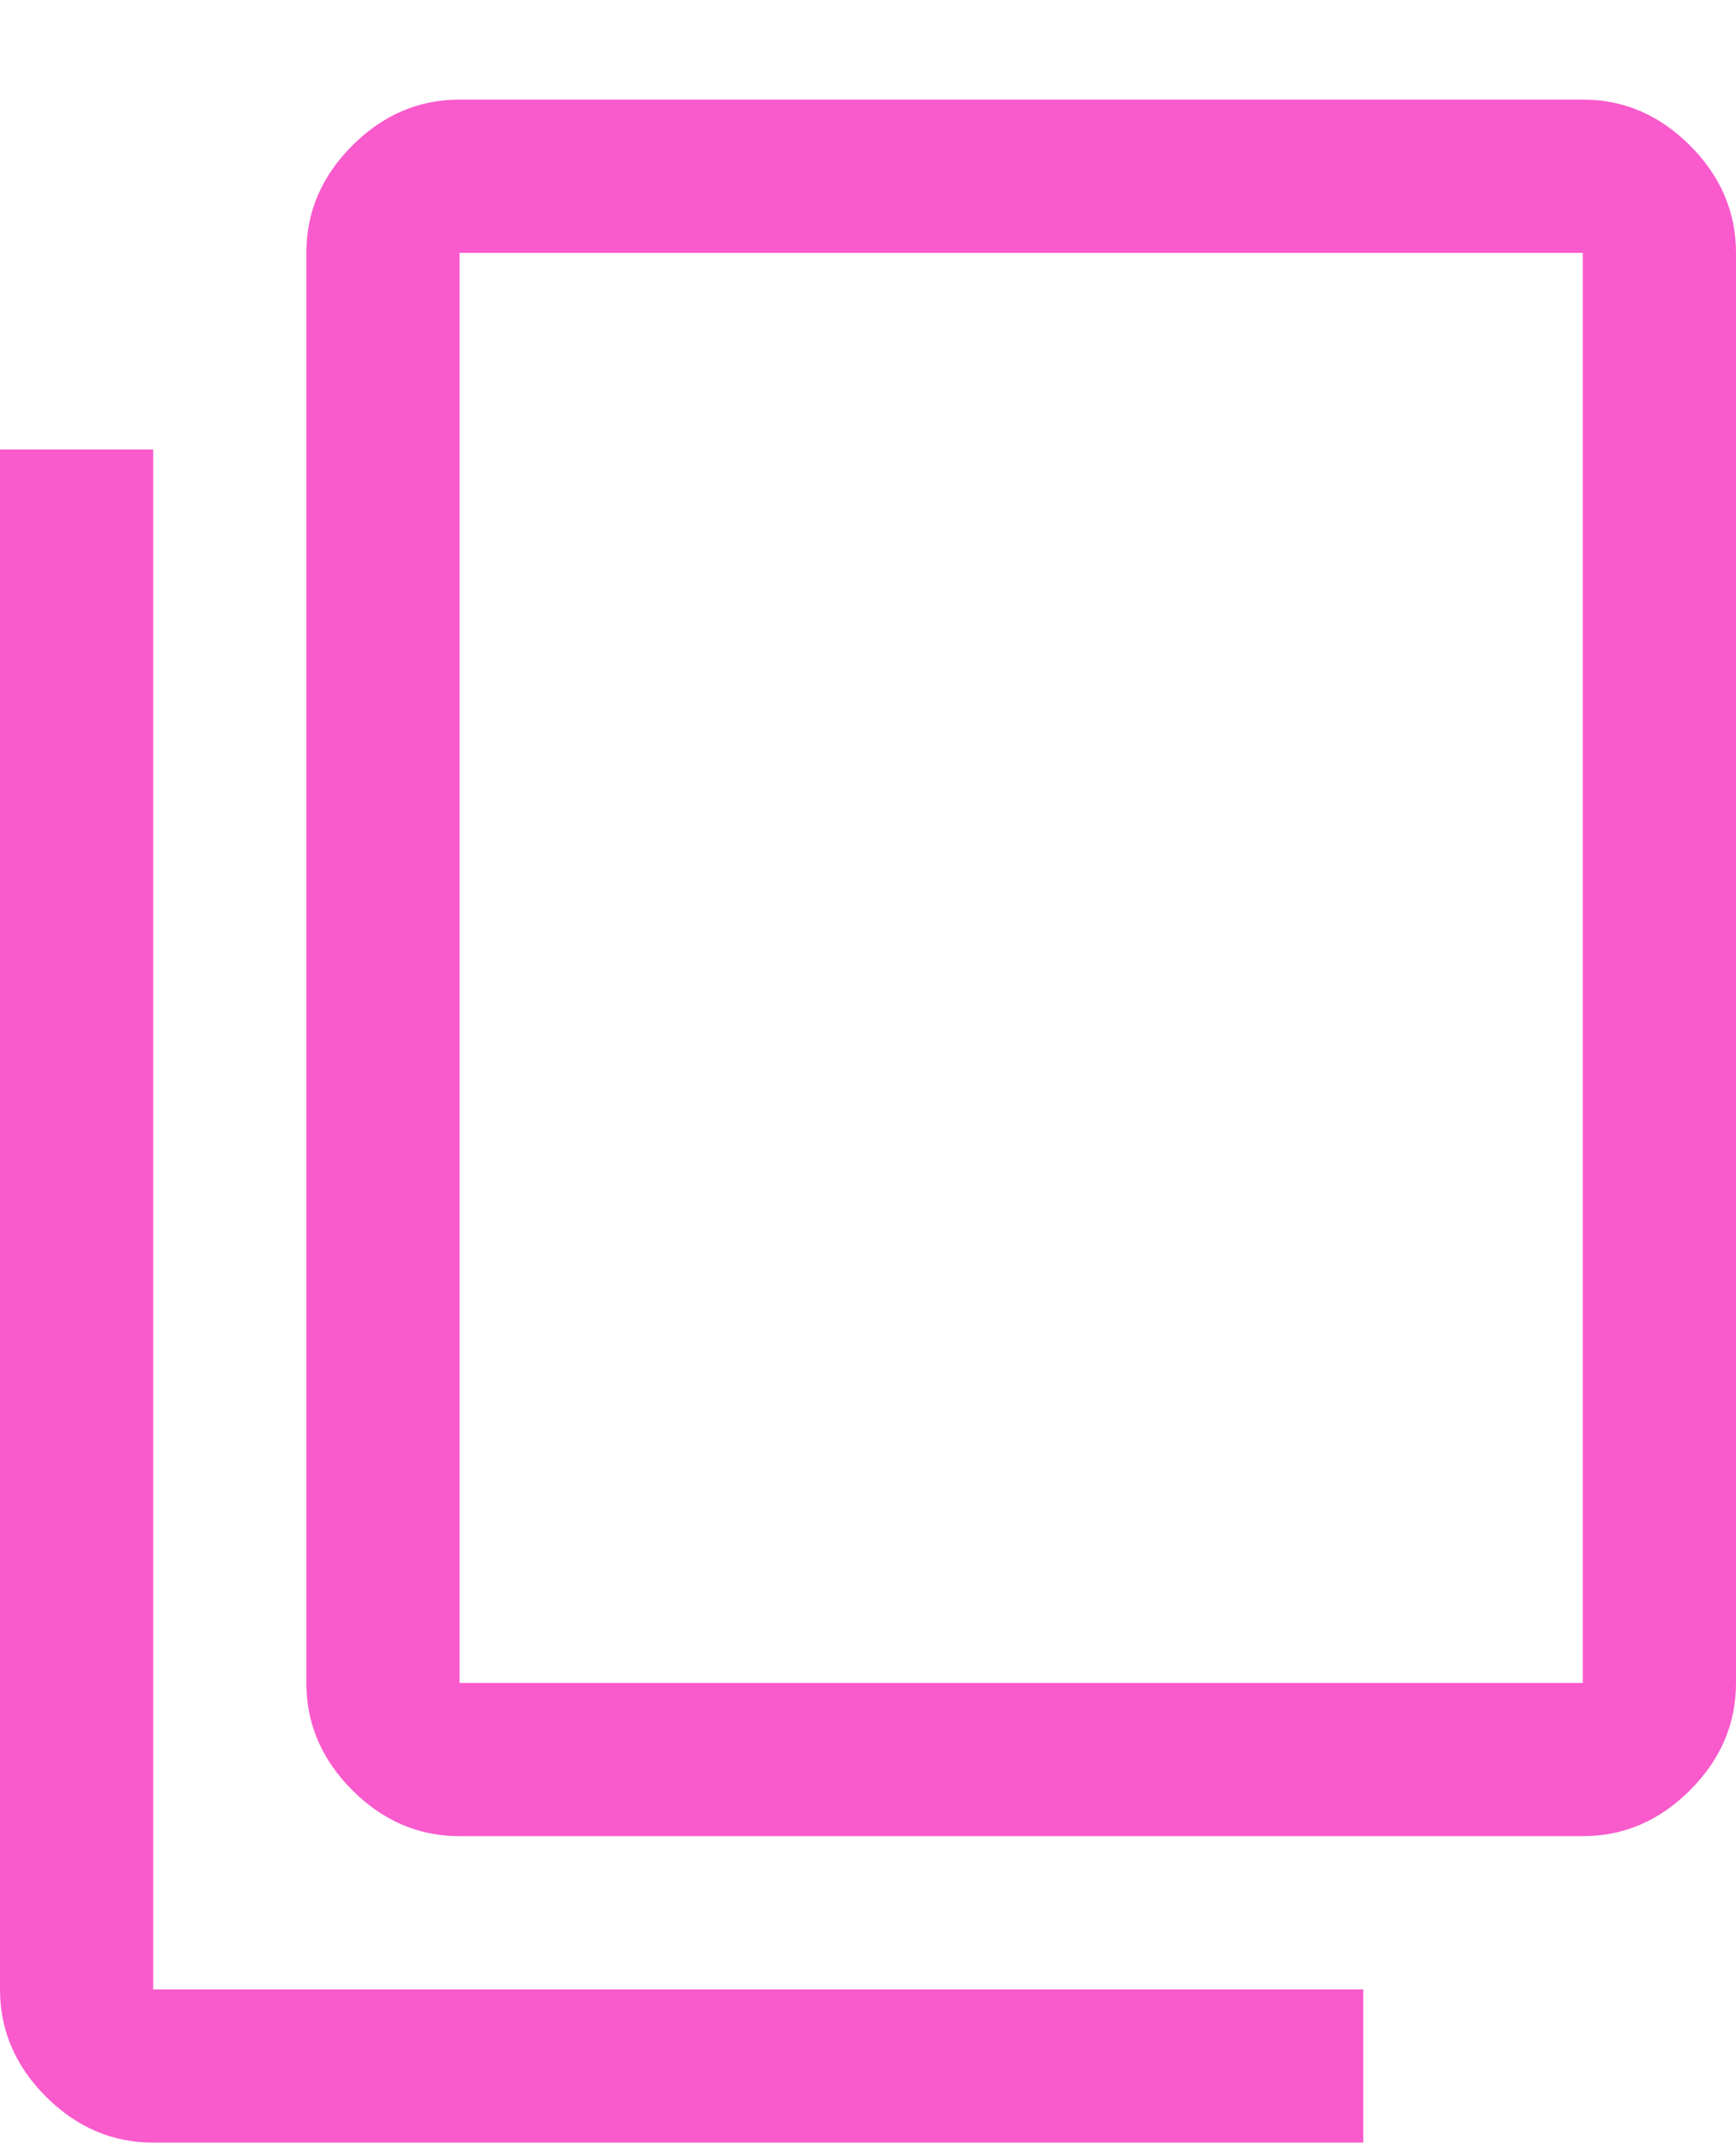 <svg width="17" height="21" viewBox="0 0 17 21" fill="none" xmlns="http://www.w3.org/2000/svg">
<path d="M1.5 20.975C1.1 20.975 0.75 20.825 0.45 20.525C0.15 20.225 0 19.875 0 19.475V4.4H1.5V19.475H13.35V20.975H1.5ZM4.5 17.975C4.1 17.975 3.75 17.825 3.45 17.525C3.15 17.225 3 16.875 3 16.475V2.475C3 2.075 3.15 1.725 3.45 1.425C3.75 1.125 4.1 0.975 4.5 0.975H15.5C15.9 0.975 16.25 1.125 16.55 1.425C16.85 1.725 17 2.075 17 2.475V16.475C17 16.875 16.85 17.225 16.55 17.525C16.25 17.825 15.9 17.975 15.5 17.975H4.5ZM4.5 16.475H15.5V2.475H4.5V16.475Z" fill="#F95ACC"/>
</svg>
